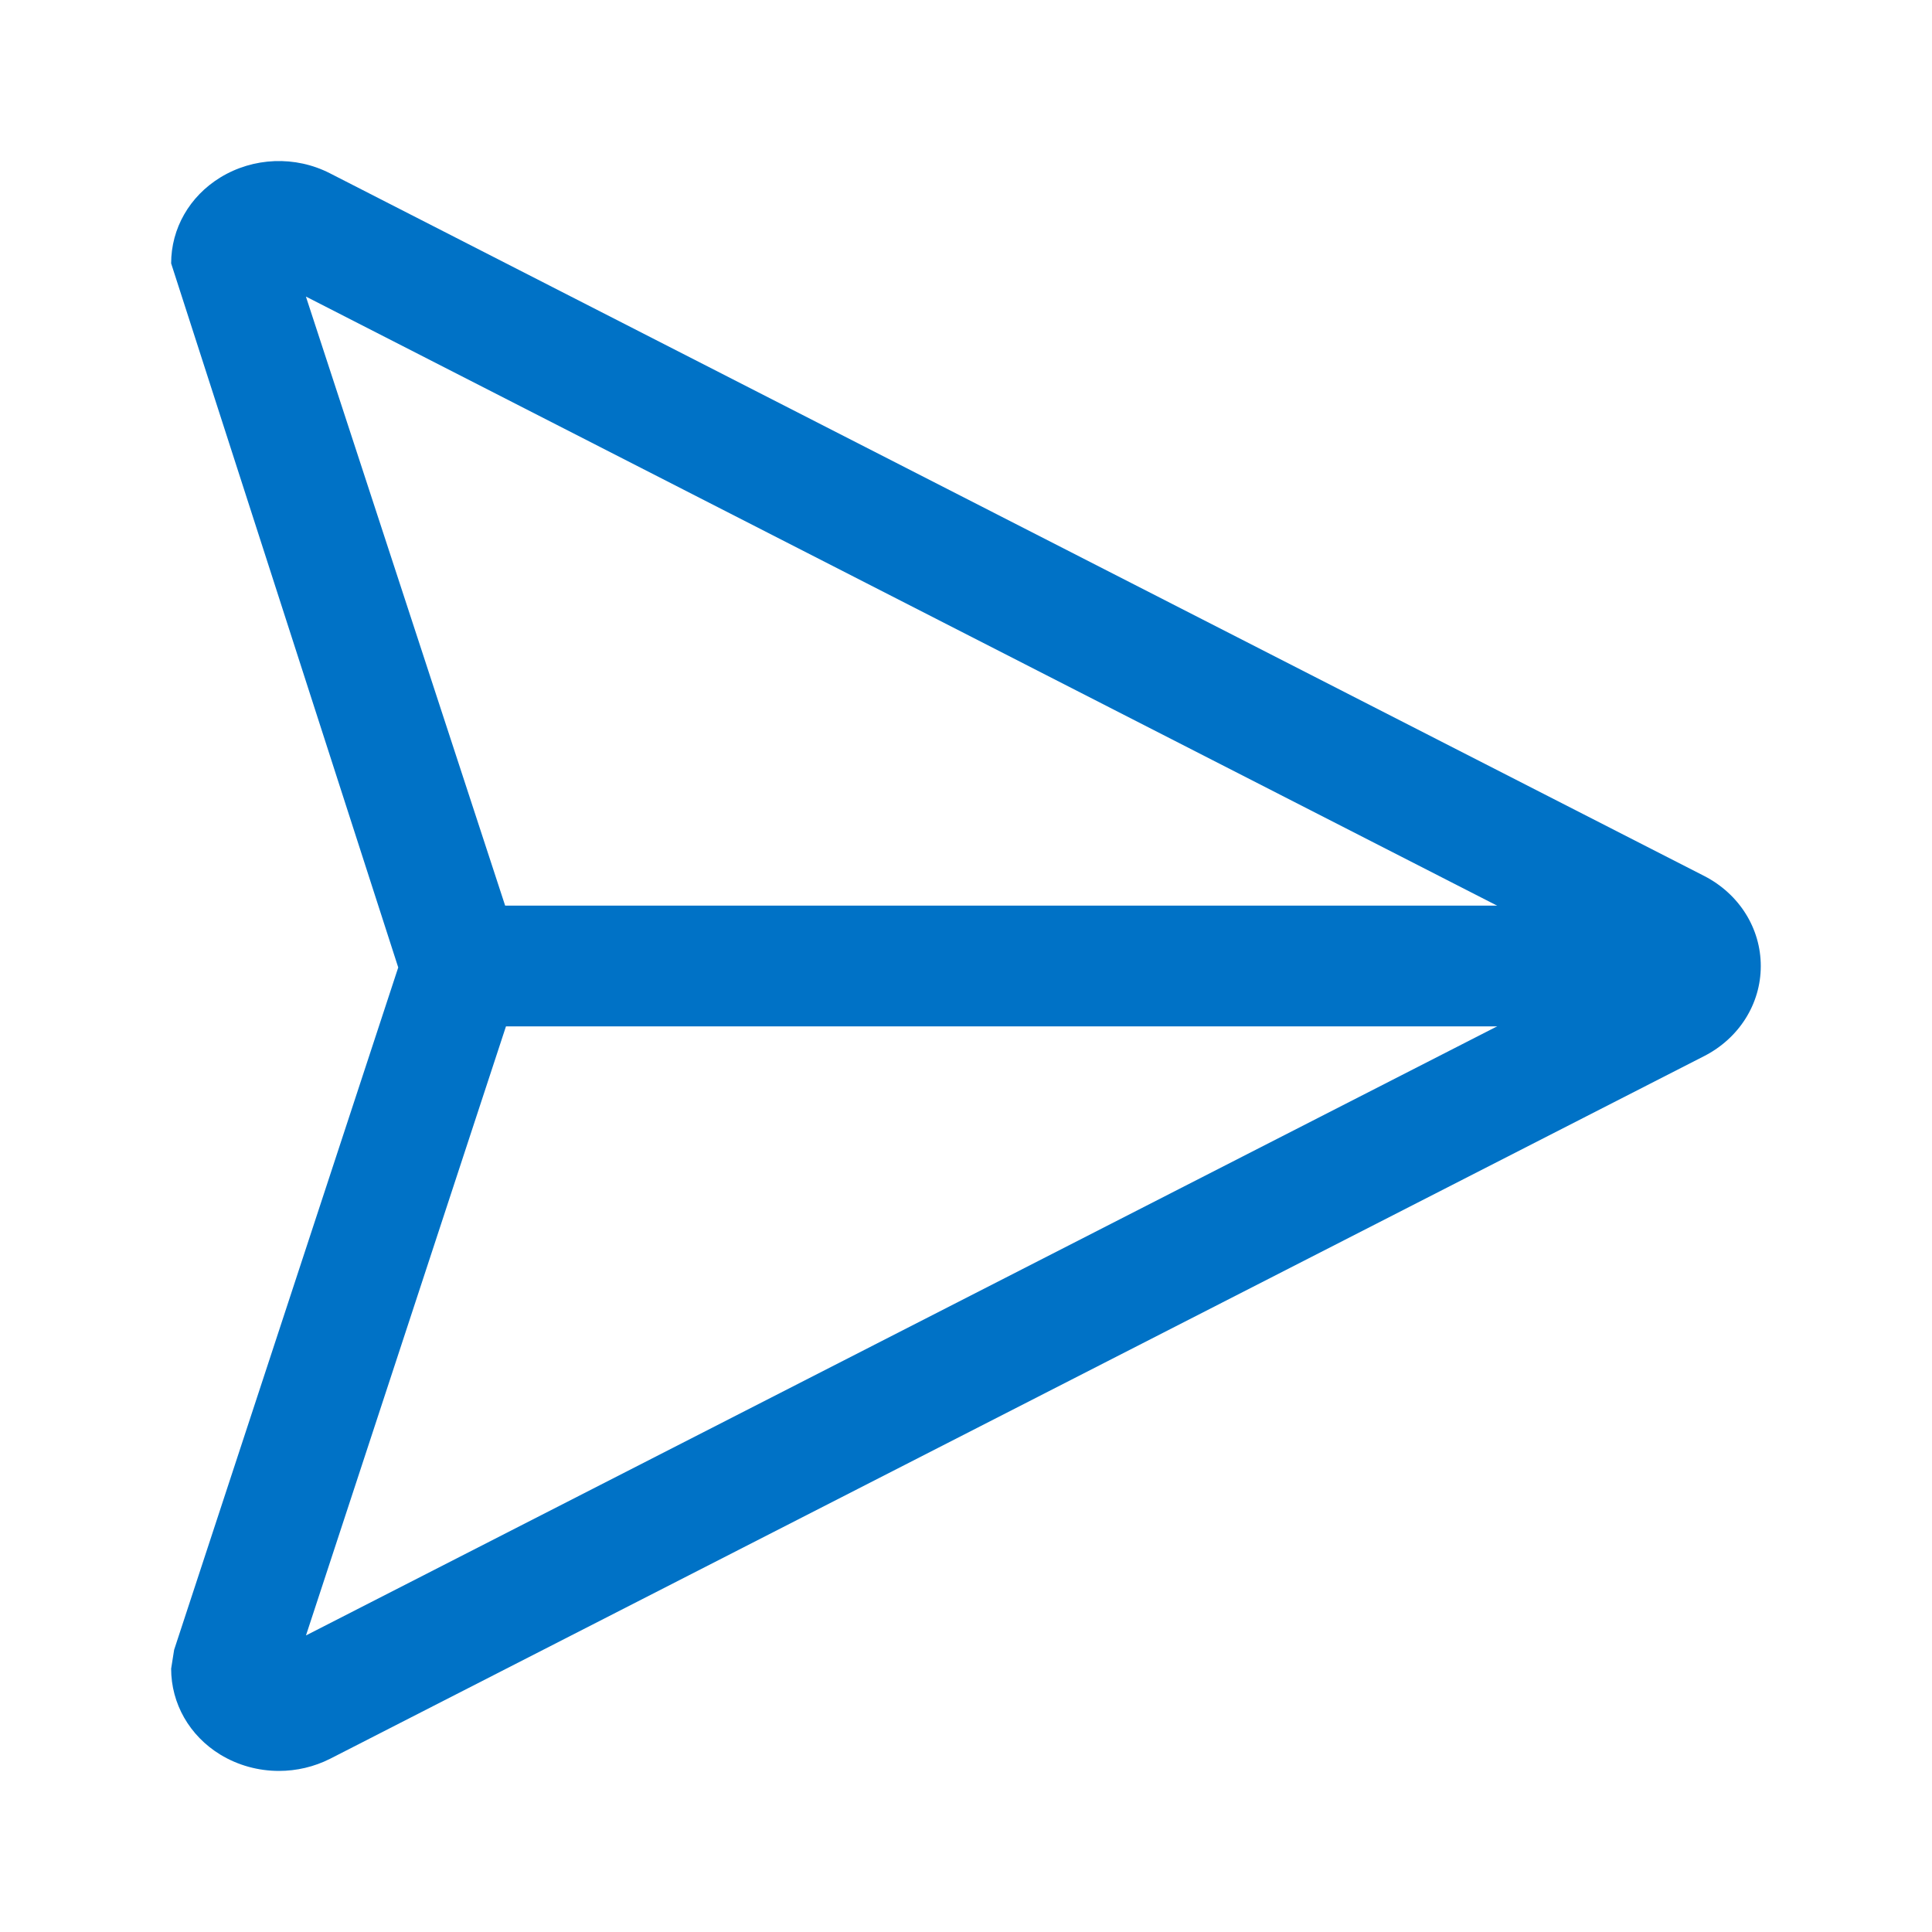 <?xml version="1.0" encoding="utf-8"?>
<!-- Generator: Adobe Illustrator 25.4.1, SVG Export Plug-In . SVG Version: 6.00 Build 0)  -->
<svg version="1.1" xmlns="http://www.w3.org/2000/svg" xmlns:xlink="http://www.w3.org/1999/xlink" x="0px" y="0px"
	 viewBox="0 0 24 24" style="enable-background:new 0 0 24 24;" xml:space="preserve">
<style type="text/css">
	.st0{fill:#FDF0E9;}
	.st1{opacity:0.1;}
	.st2{fill:#0072C6;}
	.st3{fill:#FFFFFF;}
	.st4{fill:#606060;}
	.st5{fill:#ED702D;}
	.st6{fill:none;stroke:#FFFFFF;stroke-width:1.5;stroke-linecap:round;}
</style>
<g id="BG">
</g>
<g id="Icons">
	<g>
		<g>
			<path class="st2" d="M3.465,21.999c-0.254,0-0.507-0.068-0.729-0.203c-0.382-0.234-0.61-0.633-0.61-1.067
				l0.037-0.234l2.784-8.477L2.126,3.272c0-0.435,0.229-0.833,0.61-1.067c0.411-0.252,0.932-0.273,1.363-0.052
				l17.072,8.729c0.434,0.223,0.703,0.651,0.702,1.12c0,0.468-0.27,0.896-0.703,1.117L4.101,21.848
				C3.901,21.949,3.683,21.999,3.465,21.999z M3.8,3.684l2.726,8.333l-2.725,8.299L20.064,12L3.8,3.684z"/>
		</g>
		<g>
			<rect x="5.736" y="11.25" class="st2" width="15.388" height="1.5"/>
		</g>
	</g>
</g>
</svg>
